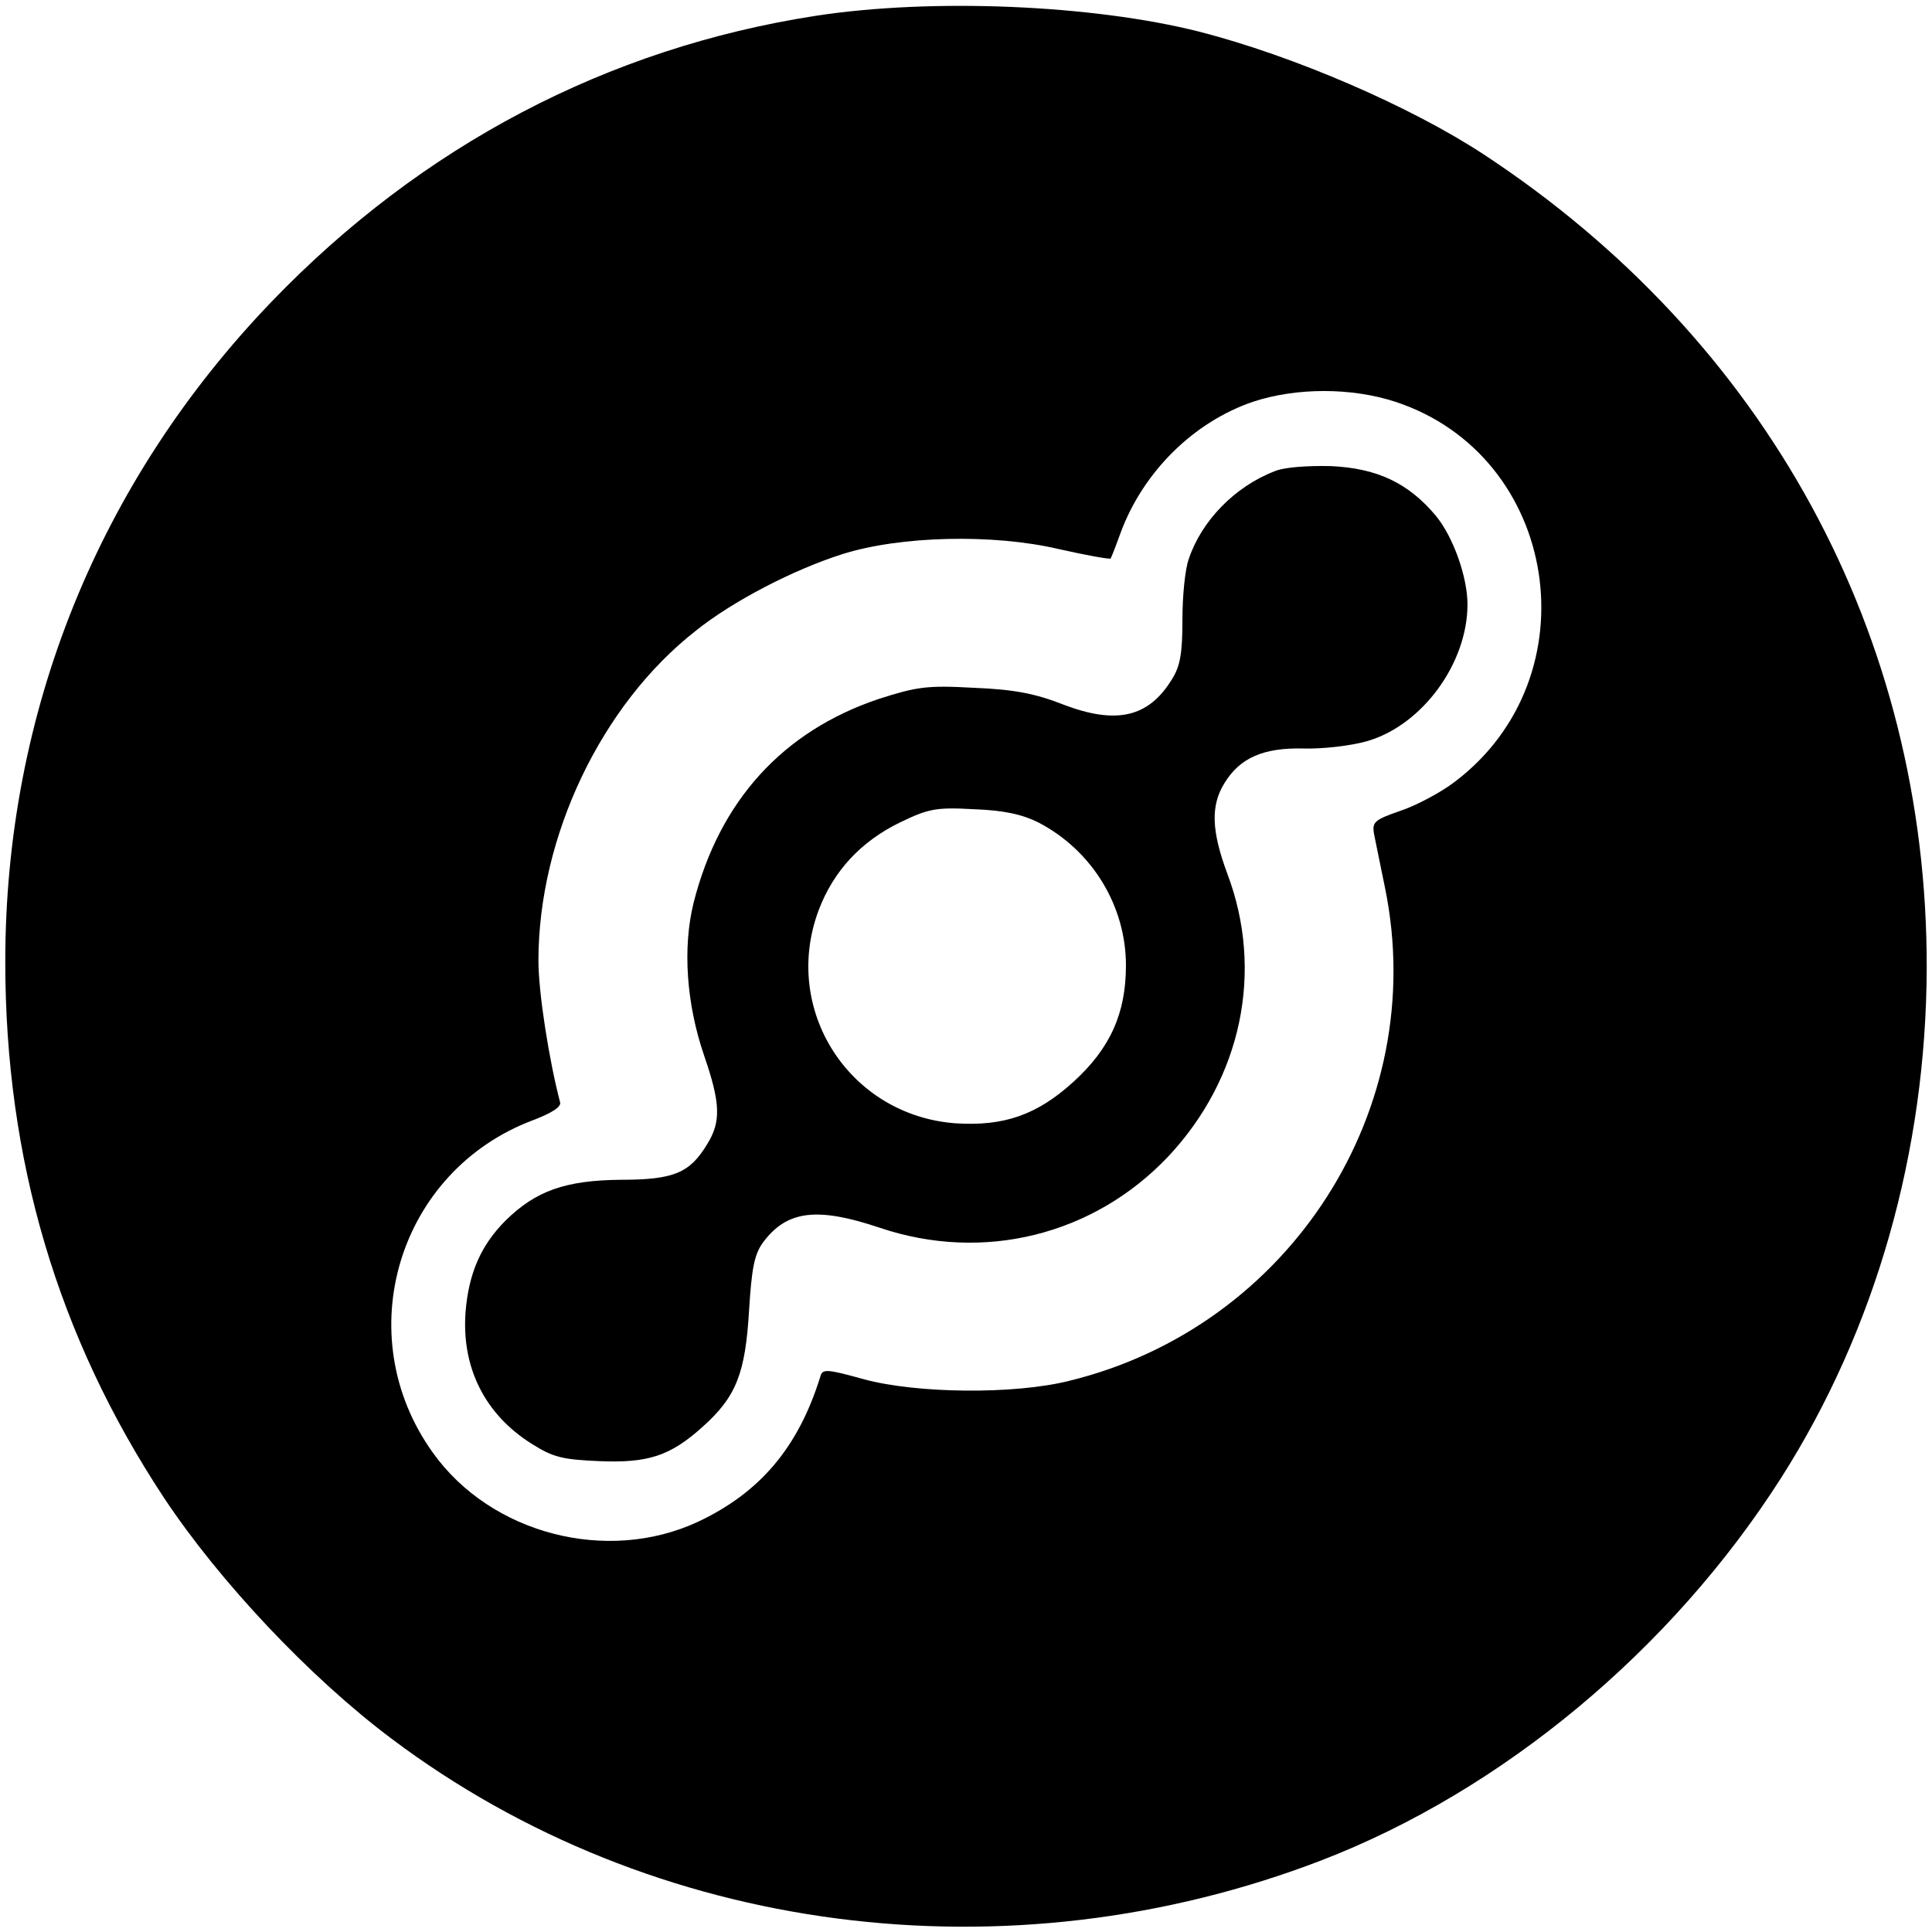 <?xml version="1.0" standalone="no"?>
<!DOCTYPE svg PUBLIC "-//W3C//DTD SVG 20010904//EN"
 "http://www.w3.org/TR/2001/REC-SVG-20010904/DTD/svg10.dtd">
<svg version="1.0" xmlns="http://www.w3.org/2000/svg"
 width="366pt" height="366pt" viewBox="0 0 366 366"
 preserveAspectRatio="xMidYMid meet">
<g transform="translate(0,366) scale(0.1,-0.1)"
fill="#000000" stroke="none">
<path d="M1545 3630 c-394 -61 -746 -246 -1030 -541 -328 -341 -505 -778 -505
-1251 0 -375 99 -710 301 -1016 105 -158 275 -339 431 -456 495 -372 1167
-459 1762 -230 342 132 662 398 870 724 179 281 275 618 276 967 1 630 -304
1189 -840 1541 -139 91 -359 186 -538 232 -202 51 -506 64 -727 30z m1098
-731 c311 -102 376 -521 113 -720 -26 -20 -73 -45 -103 -55 -49 -17 -54 -21
-50 -44 3 -14 12 -60 21 -103 85 -417 -180 -831 -599 -933 -104 -26 -288 -24
-388 3 -72 20 -79 20 -83 5 -42 -135 -115 -220 -232 -275 -172 -80 -392 -23
-502 131 -160 223 -66 534 190 630 34 13 54 25 51 34 -21 80 -41 208 -41 268
0 235 119 485 298 625 71 57 186 116 277 145 110 35 286 39 410 10 53 -12 98
-20 99 -18 1 1 10 24 19 49 43 116 139 210 251 248 82 27 186 27 269 0z"/>
<path d="M2414 2767 c-75 -29 -138 -94 -162 -166 -7 -19 -12 -70 -12 -115 0
-63 -4 -88 -20 -113 -44 -72 -105 -86 -205 -48 -53 21 -94 29 -170 32 -89 5
-108 2 -180 -21 -182 -61 -302 -193 -351 -386 -21 -85 -14 -191 20 -290 31
-90 32 -125 6 -167 -33 -55 -63 -68 -164 -68 -105 -1 -161 -21 -218 -77 -47
-47 -70 -100 -76 -173 -8 -105 36 -194 125 -250 41 -26 59 -30 128 -33 93 -4
135 10 196 65 64 57 81 102 88 220 5 81 10 107 27 130 45 60 102 67 221 27
196 -66 405 -14 546 135 139 148 182 351 112 536 -30 81 -32 129 -5 172 29 47
73 67 150 65 35 -1 89 5 120 14 104 30 190 147 190 259 0 52 -27 128 -60 168
-52 62 -111 90 -199 94 -44 1 -89 -2 -107 -10z m-447 -665 c102 -53 166 -158
166 -271 0 -91 -30 -157 -99 -220 -69 -63 -132 -85 -224 -79 -201 15 -330 215
-259 404 28 74 80 130 154 166 54 26 68 29 140 25 57 -2 92 -10 122 -25z"/>
</g>
</svg>
